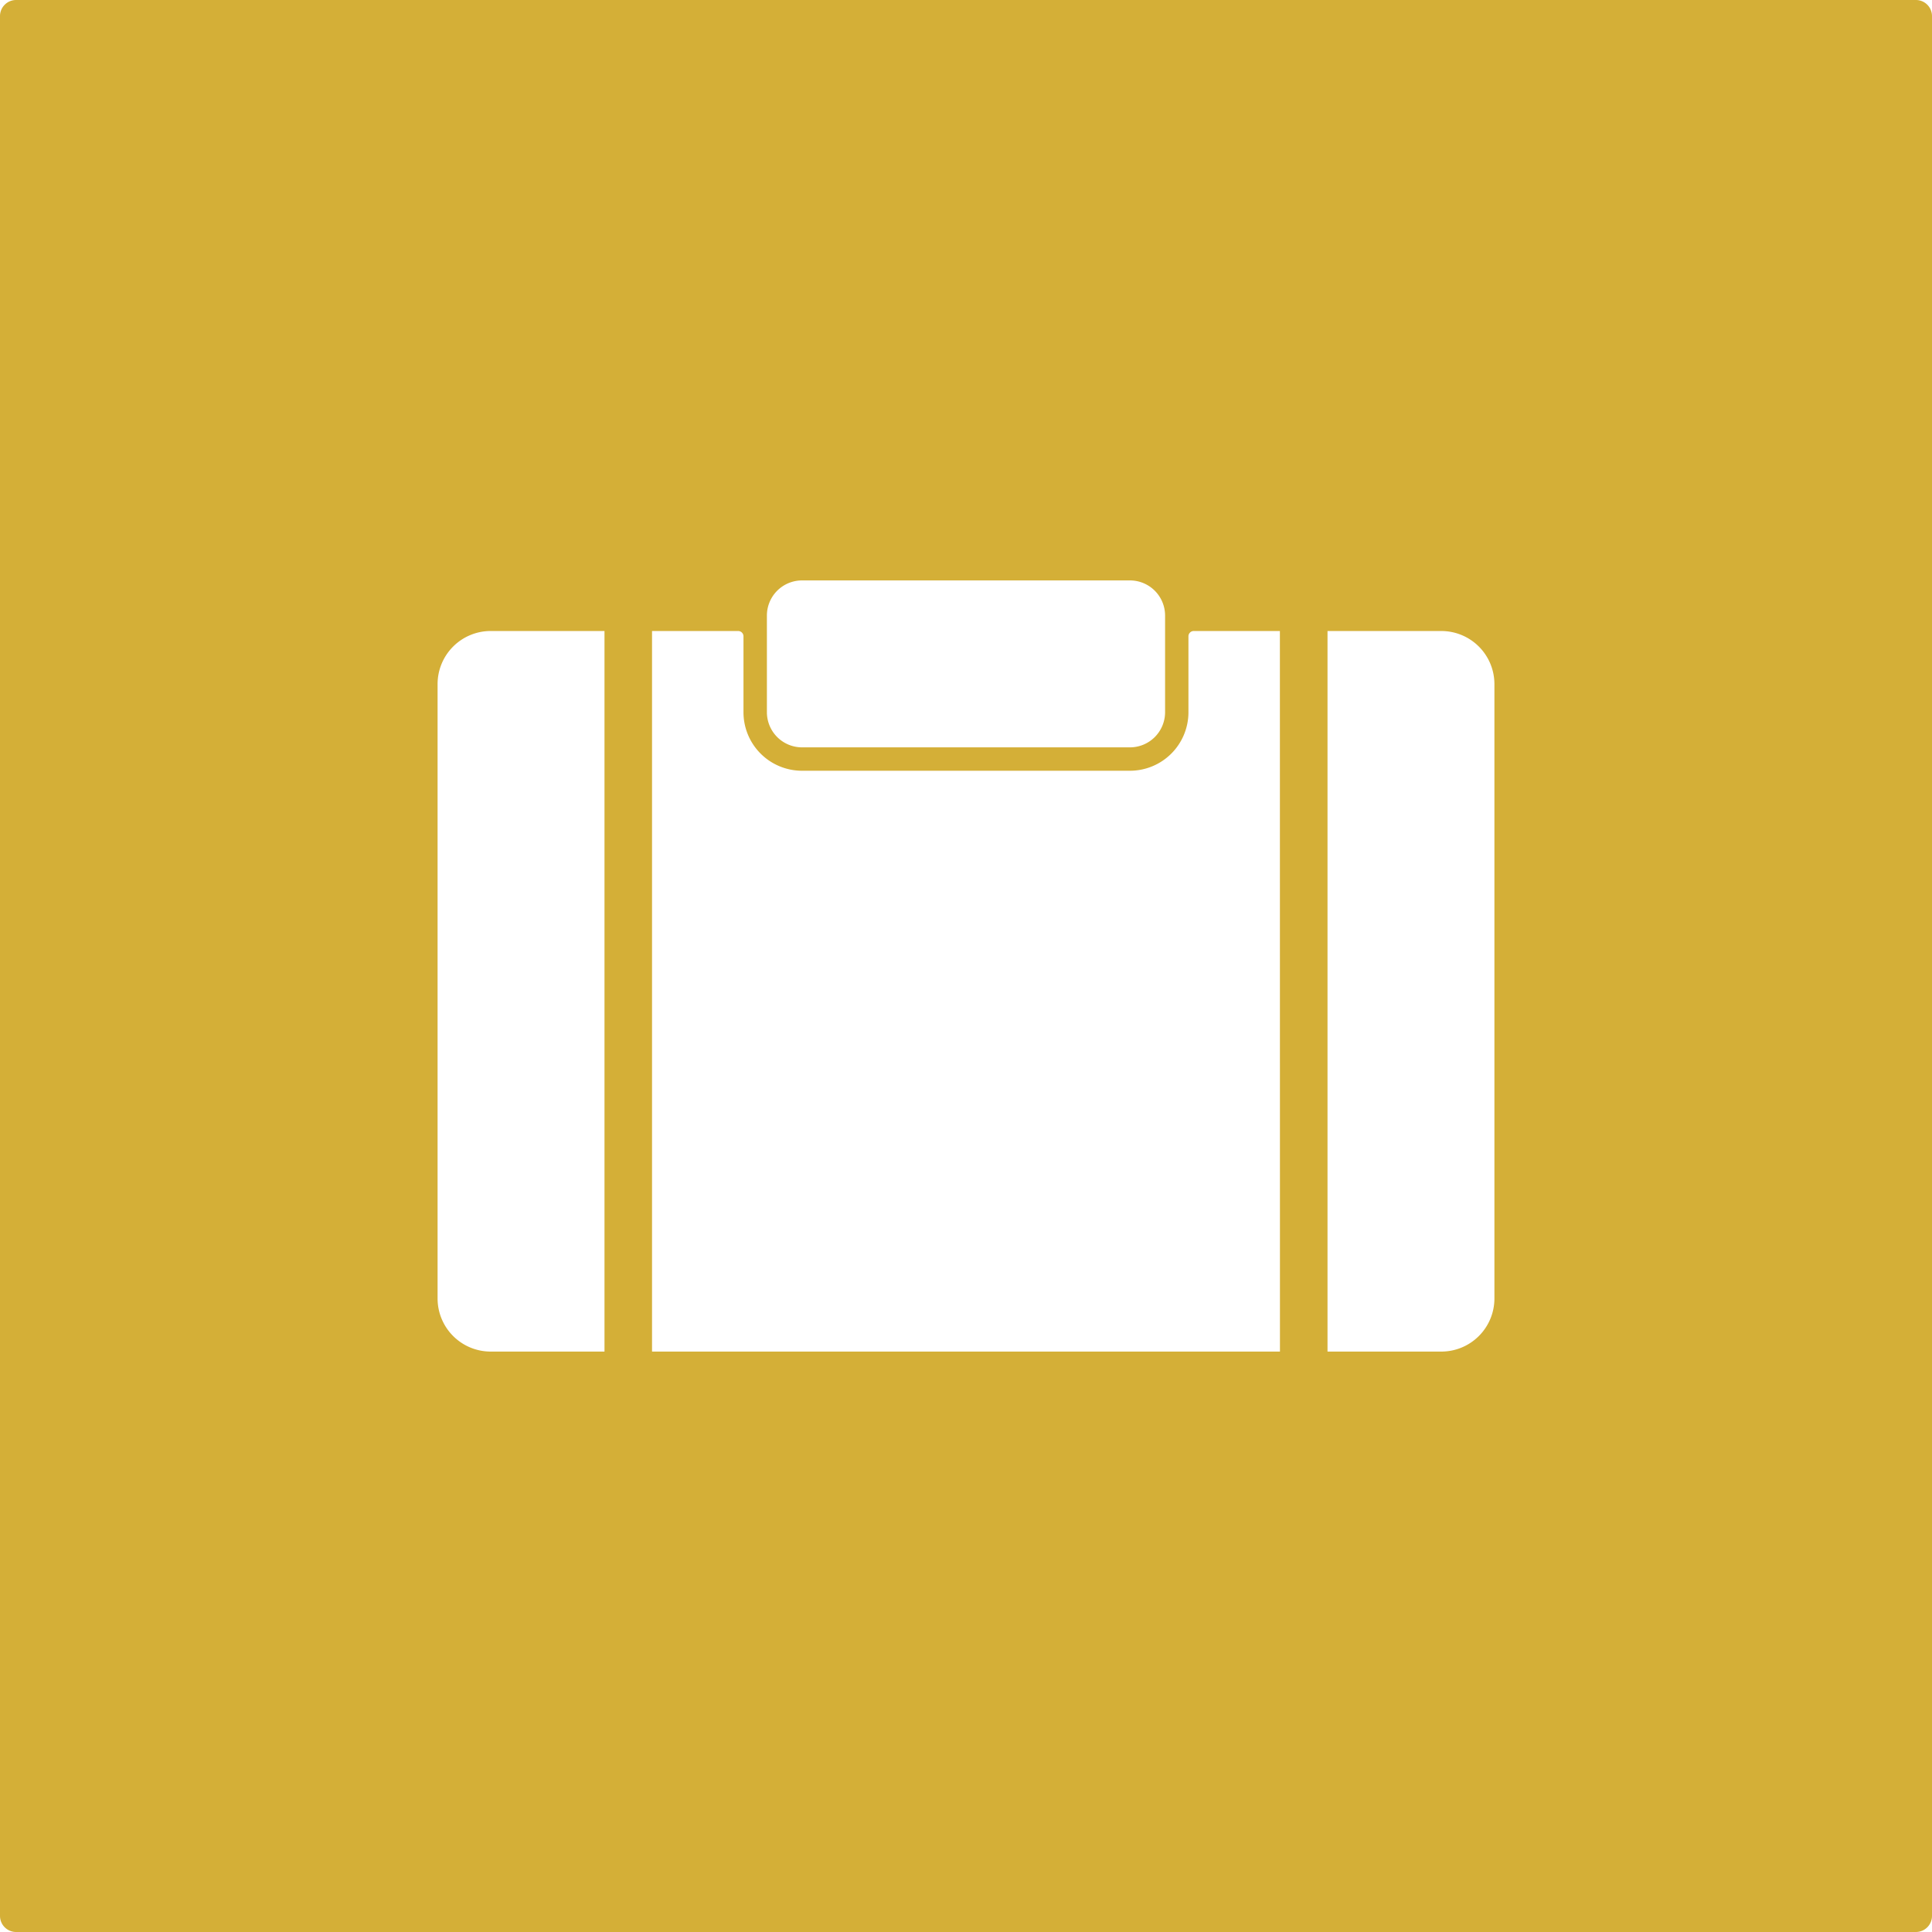 <svg xmlns="http://www.w3.org/2000/svg" width="120mm" height="120mm" viewBox="0 0 340.157 340.157">
  <g id="Schilder">
      <g id="H-14-M">
        <path fill="#D4AF37" stroke="none" d="M337.323,0H2.834A2.834,2.834,0,0,0,0,2.834V337.322a2.834,2.834,0,0,0,2.834,2.835H337.323a2.834,2.834,0,0,0,2.834-2.835V2.834A2.834,2.834,0,0,0,337.323,0Zm-202.3,108.375a6.19,6.19,0,0,1,6.183-6.183h57.741a6.19,6.19,0,0,1,6.183,6.183V125.4a6.19,6.19,0,0,1-6.183,6.183H141.208a6.19,6.19,0,0,1-6.183-6.183ZM106.43,237.965H86.392a9.35,9.35,0,0,1-9.349-9.35V120.447a9.349,9.349,0,0,1,9.349-9.349H106.43Zm118.924,0H114.8V111.1h15.166a.935.935,0,0,1,.935.934V125.4a10.3,10.3,0,0,0,10.3,10.3h57.741a10.3,10.3,0,0,0,10.3-10.3V112.032a.935.935,0,0,1,.935-.934h15.166Zm37.76-9.35a9.35,9.35,0,0,1-9.349,9.35H233.728V111.1h20.037a9.349,9.349,0,0,1,9.349,9.349Z"/>
      </g>
    </g>
</svg>
